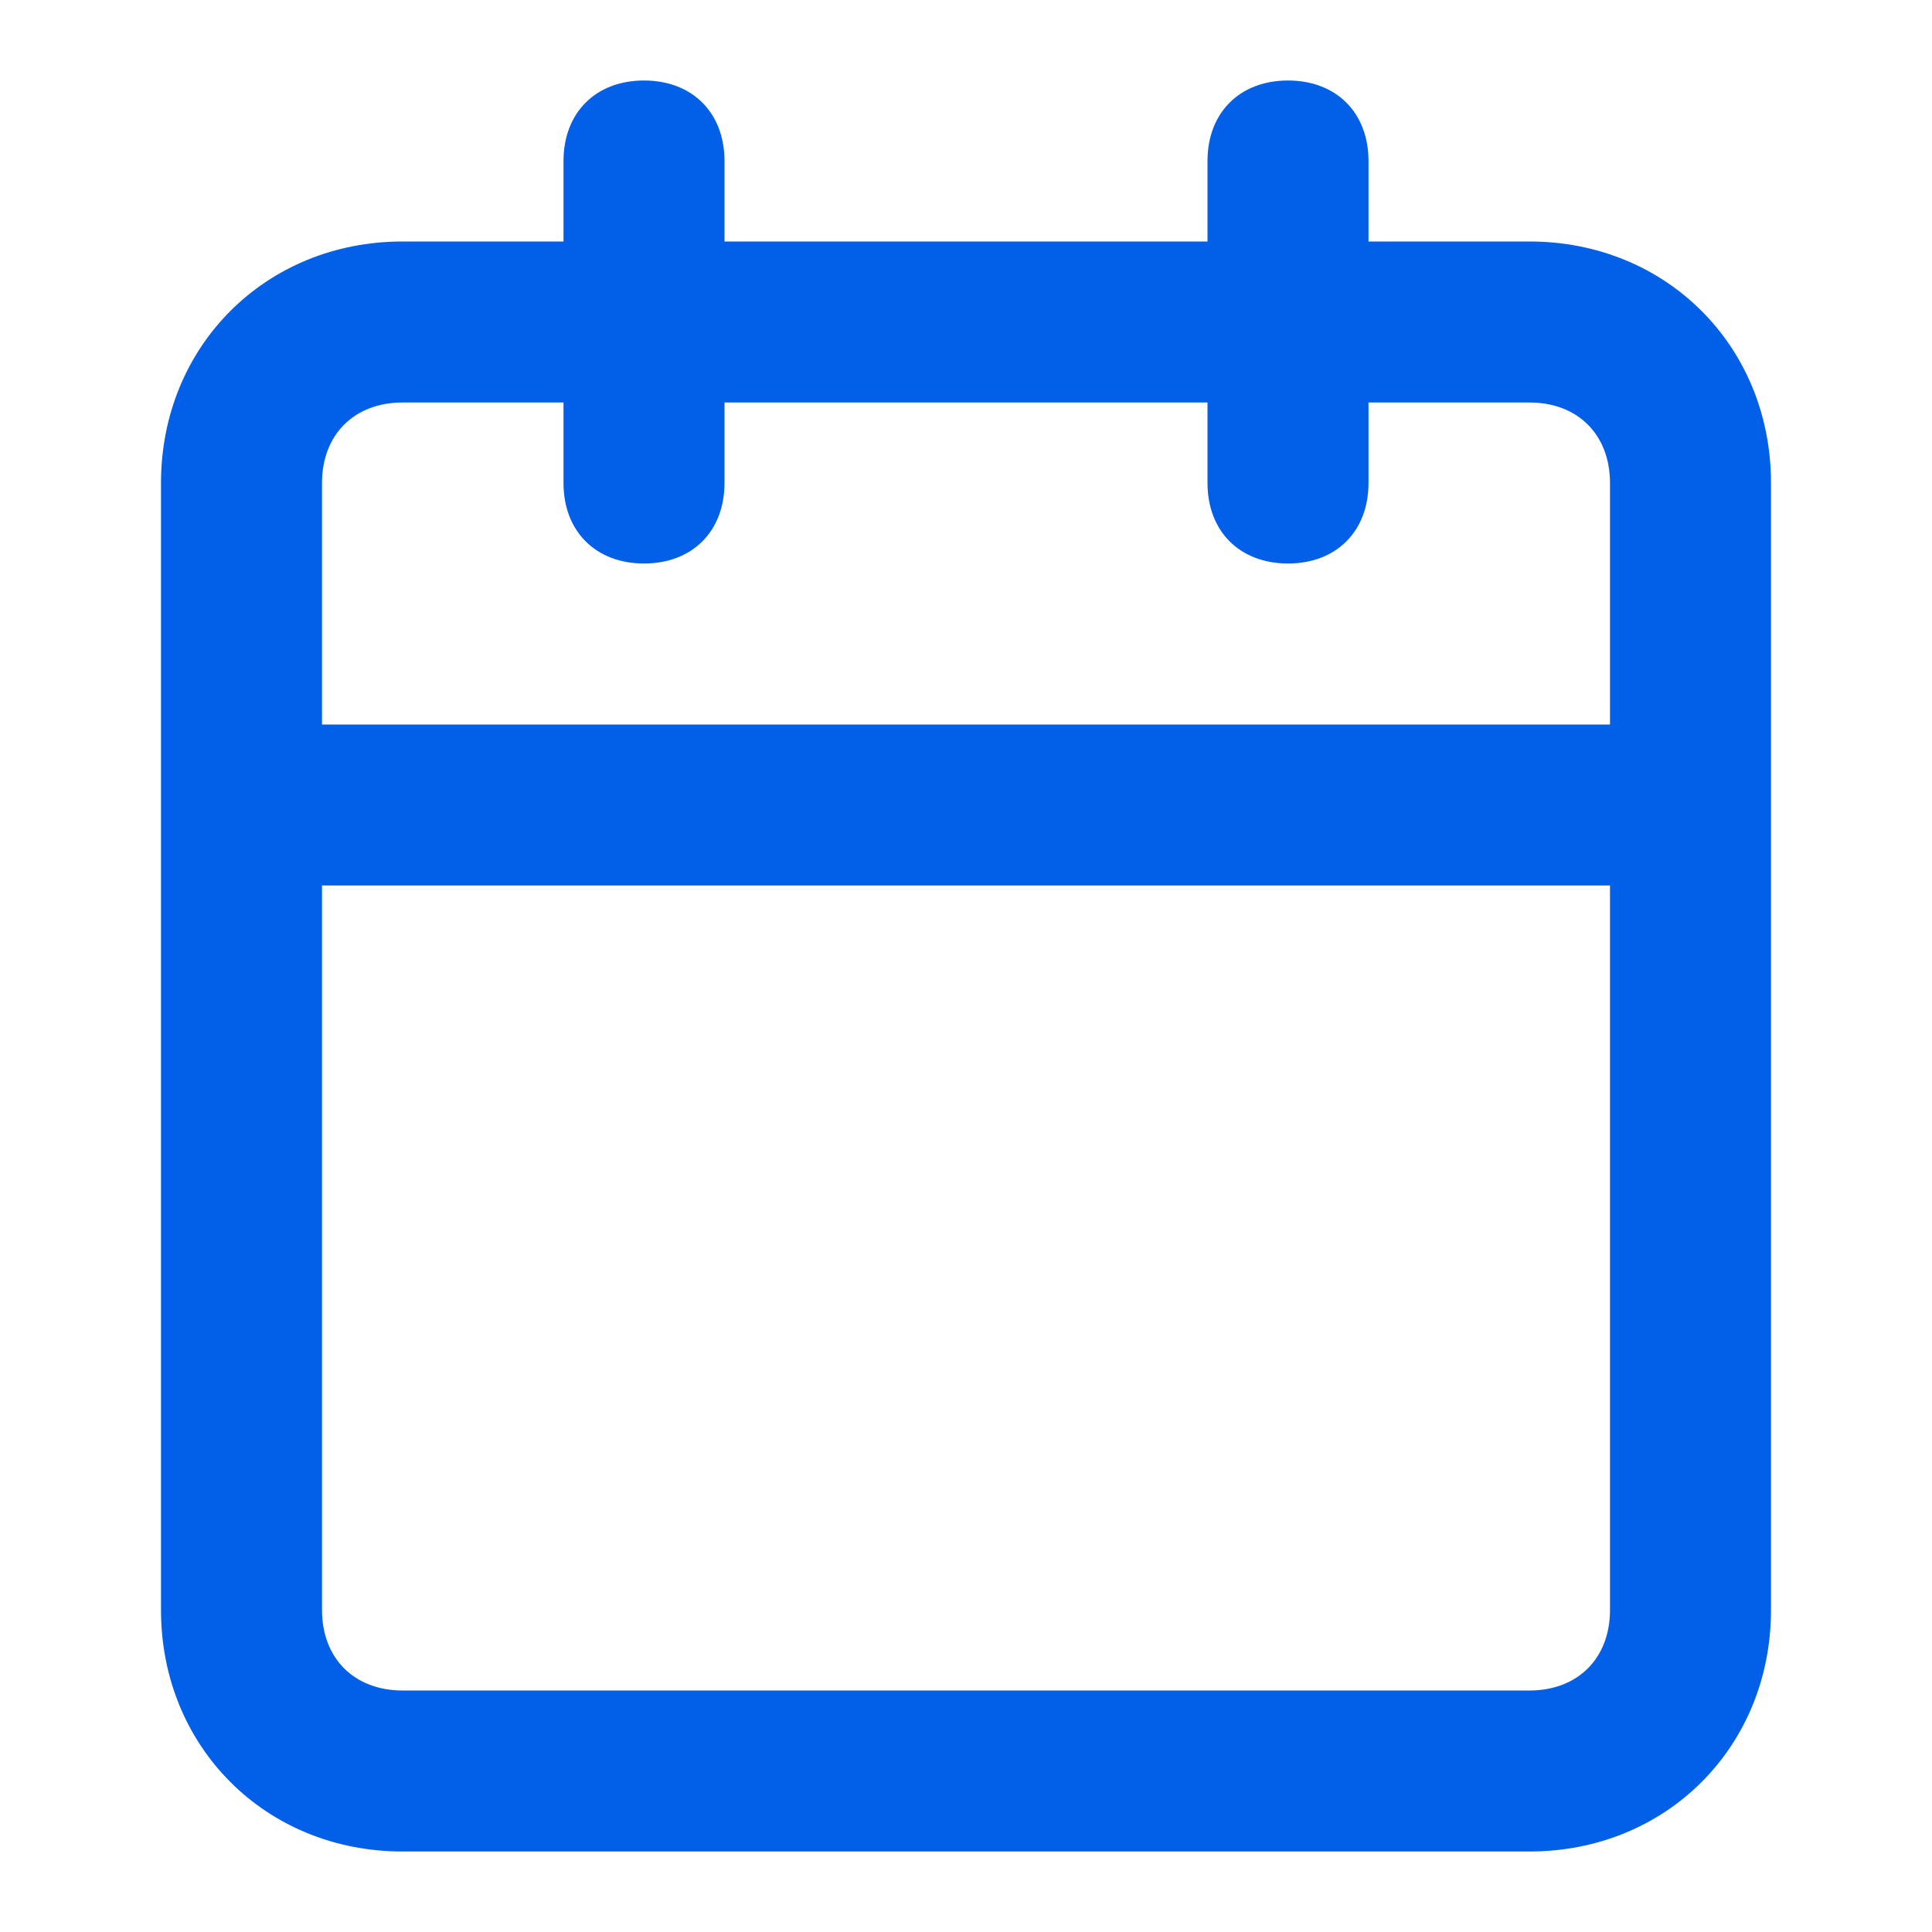 <svg width="12" height="12" viewBox="0 0 12 12" fill="none" xmlns="http://www.w3.org/2000/svg">
<path fill-rule="evenodd" clip-rule="evenodd" d="M9.5 1.5H8.5V1C8.5 0.7 8.3 0.5 8 0.5C7.7 0.5 7.5 0.7 7.5 1V1.5H4.5V1C4.5 0.7 4.3 0.5 4 0.5C3.7 0.5 3.5 0.7 3.5 1V1.5H2.5C1.65 1.5 1 2.15 1 3V10C1 10.85 1.65 11.5 2.5 11.5H9.5C10.35 11.5 11 10.85 11 10V3C11 2.15 10.35 1.5 9.5 1.5ZM2.5 2.5H3.5V3C3.5 3.3 3.7 3.5 4 3.5C4.3 3.5 4.5 3.3 4.5 3V2.5H7.5V3C7.5 3.3 7.7 3.5 8 3.5C8.3 3.5 8.5 3.3 8.5 3V2.5H9.5C9.8 2.5 10 2.7 10 3V4.5H2V3C2 2.7 2.2 2.5 2.5 2.5ZM2.5 10.5H9.5C9.8 10.5 10 10.3 10 10V5.5H2V10C2 10.3 2.2 10.5 2.5 10.5Z" fill="#0260E8"/>
</svg>
